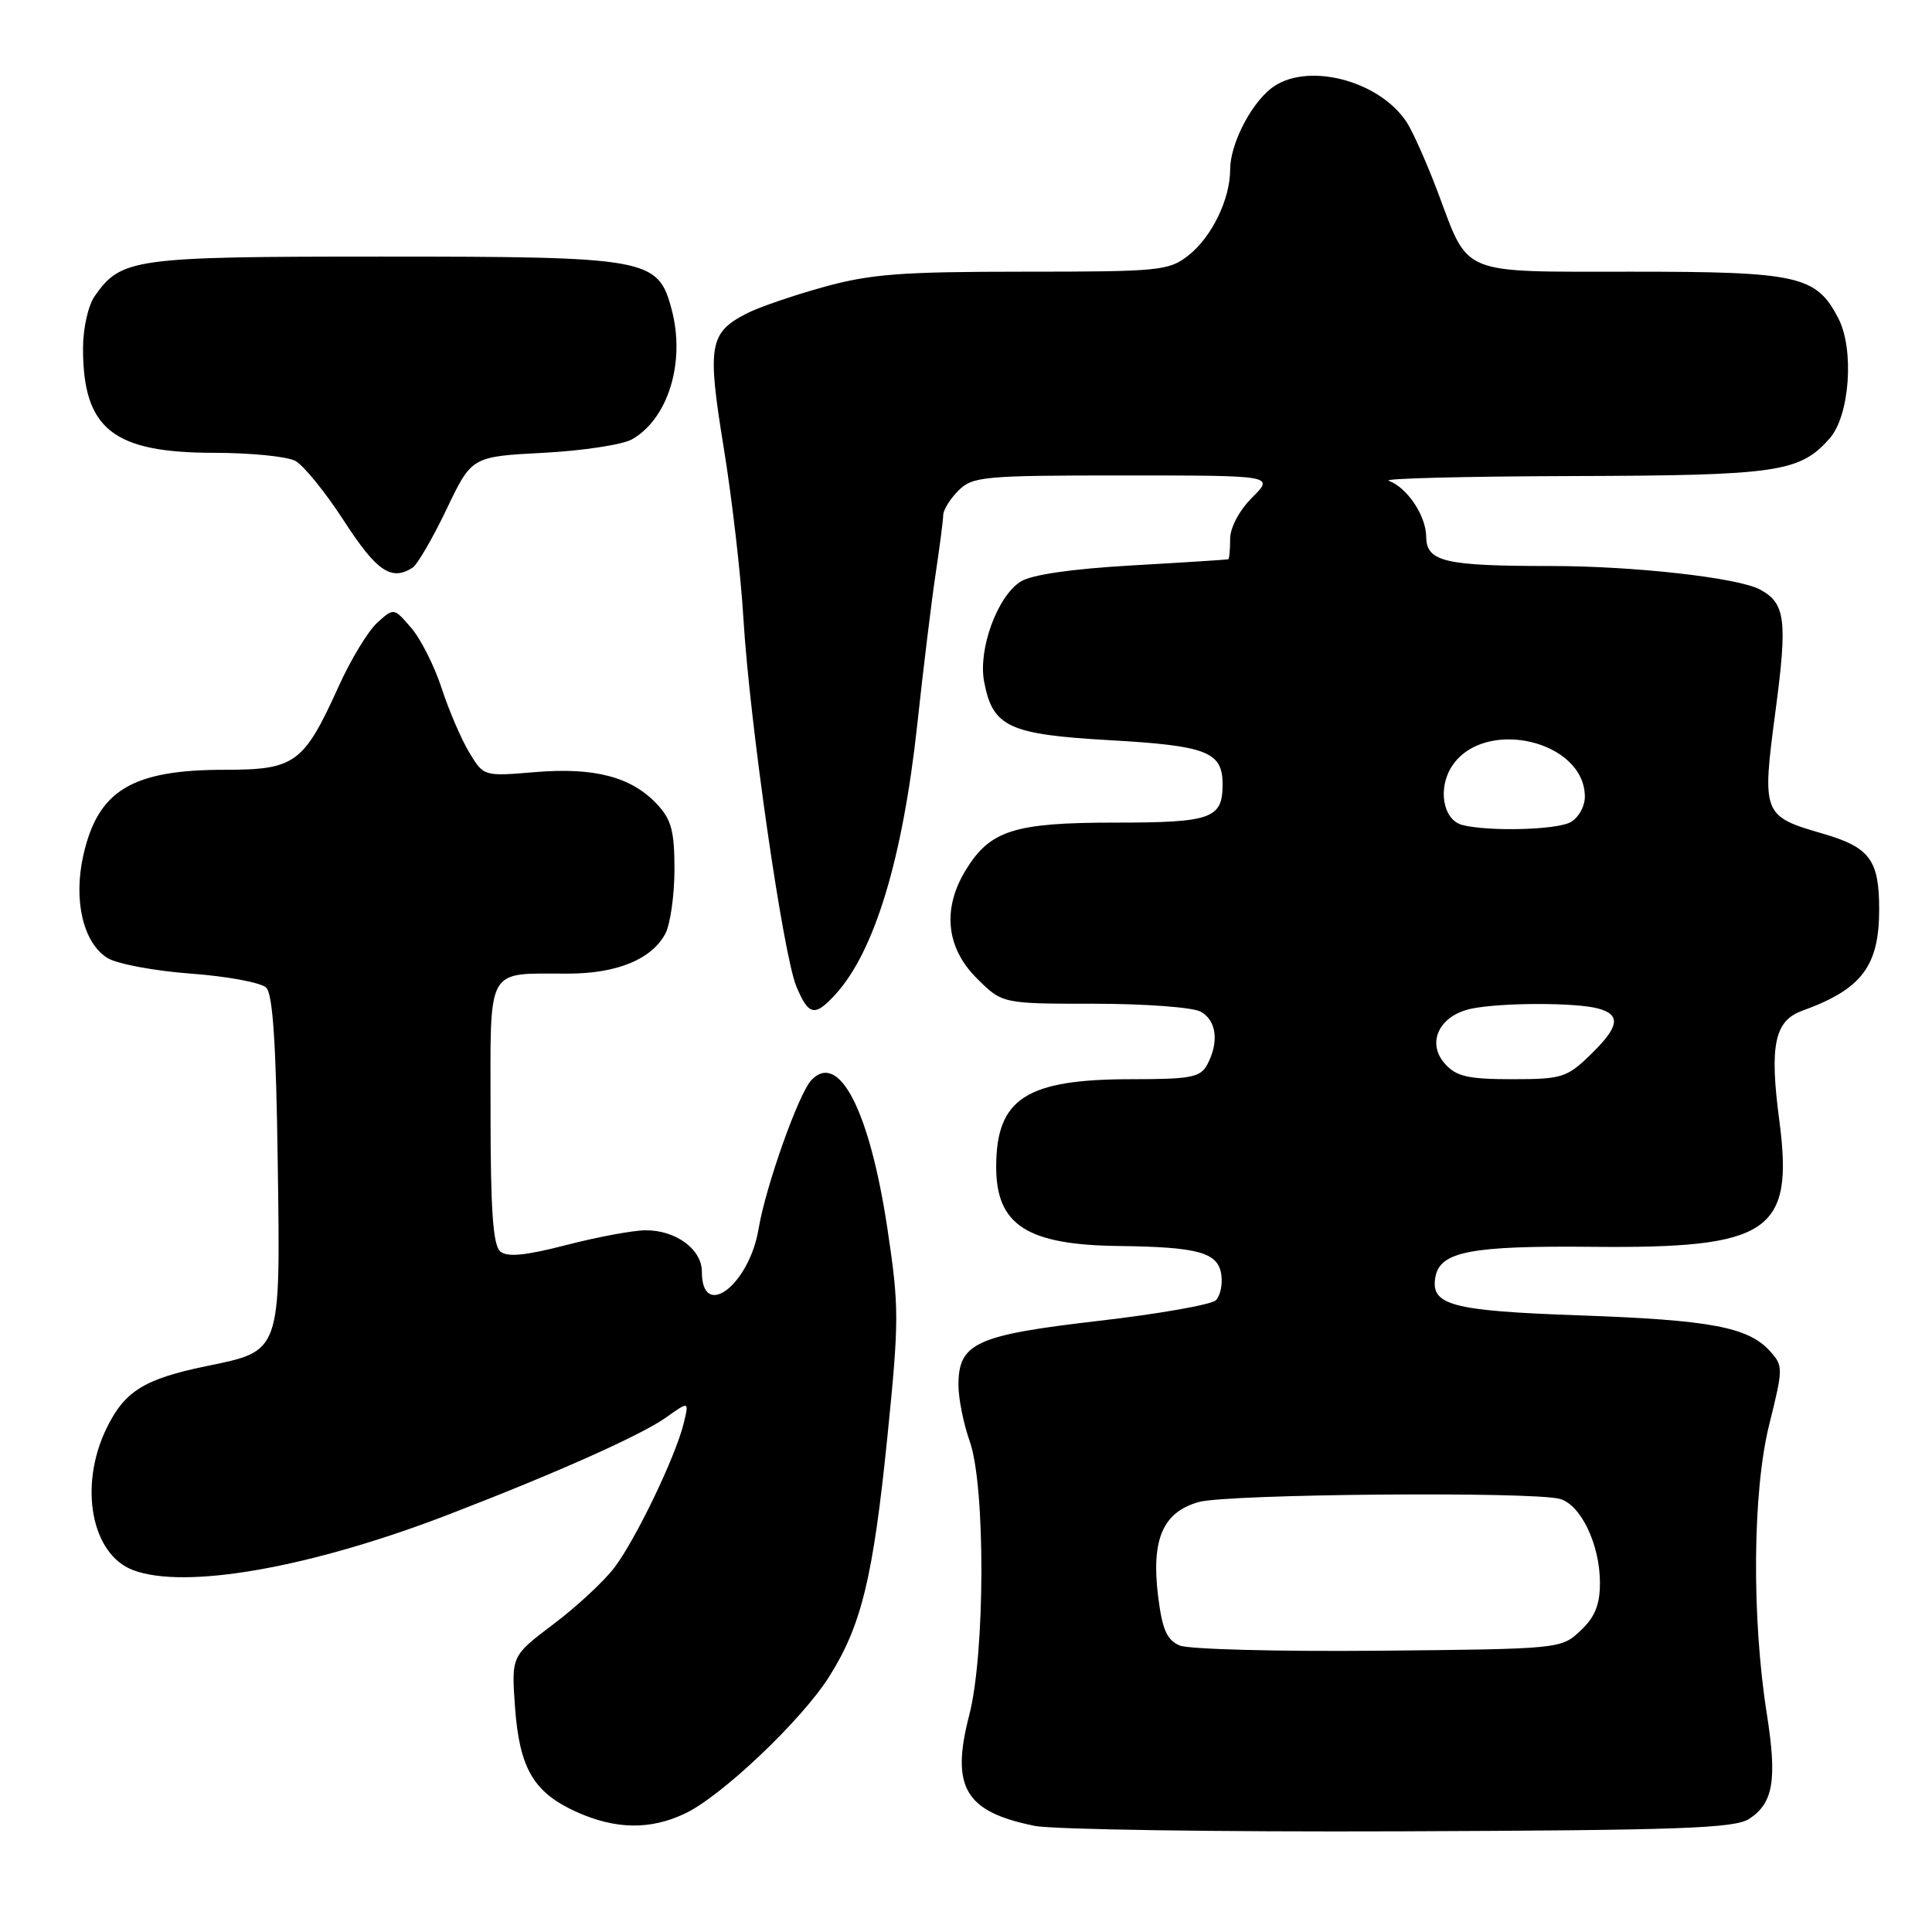 <?xml version="1.0" encoding="UTF-8" standalone="no"?>
<!DOCTYPE svg PUBLIC "-//W3C//DTD SVG 1.1//EN" "http://www.w3.org/Graphics/SVG/1.1/DTD/svg11.dtd" >
<svg xmlns="http://www.w3.org/2000/svg" xmlns:xlink="http://www.w3.org/1999/xlink" version="1.1" viewBox="0 0 256 256">
 <g >
 <path fill="currentColor"
d=" M 231.79 241.00 C 234.98 238.91 235.49 235.83 234.11 227.08 C 232.09 214.24 232.23 197.60 234.43 188.77 C 236.29 181.29 236.30 180.99 234.53 179.03 C 231.63 175.83 226.64 174.90 209.18 174.29 C 192.26 173.69 189.48 172.94 190.21 169.15 C 190.85 165.83 194.99 165.05 211.00 165.21 C 234.54 165.44 237.72 163.28 235.76 148.40 C 234.45 138.55 235.14 135.26 238.78 133.94 C 246.69 131.08 249.00 128.04 249.00 120.48 C 249.00 113.95 247.75 112.27 241.56 110.47 C 233.54 108.14 233.45 107.91 235.26 94.23 C 236.87 82.14 236.58 79.92 233.20 78.11 C 230.29 76.55 216.50 75.00 205.55 75.00 C 191.41 75.00 189.01 74.44 188.98 71.12 C 188.95 68.31 186.45 64.59 184.00 63.70 C 183.18 63.40 194.10 63.12 208.28 63.08 C 235.58 63.00 238.45 62.58 242.42 58.12 C 245.09 55.13 245.74 46.33 243.59 42.18 C 240.67 36.53 238.30 36.00 216.20 36.00 C 193.22 36.00 194.70 36.61 190.53 25.50 C 189.08 21.65 187.22 17.47 186.40 16.20 C 182.68 10.53 172.88 8.12 168.36 11.77 C 165.60 14.00 163.00 19.19 163.00 22.48 C 163.00 26.40 160.56 31.41 157.49 33.83 C 154.88 35.88 153.71 36.00 135.60 36.00 C 119.42 36.00 115.32 36.31 109.11 38.04 C 105.06 39.16 100.47 40.74 98.91 41.55 C 93.98 44.10 93.69 45.78 95.89 59.28 C 96.99 66.00 98.17 76.22 98.51 82.00 C 99.33 95.69 103.76 126.48 105.52 130.70 C 107.15 134.60 107.96 134.76 110.71 131.75 C 115.88 126.09 119.61 113.79 121.54 96.03 C 122.34 88.59 123.44 79.58 123.98 76.00 C 124.52 72.42 124.97 68.94 124.98 68.25 C 124.99 67.56 125.90 66.10 127.00 65.00 C 128.87 63.13 130.33 63.00 148.92 63.00 C 168.85 63.00 168.85 63.00 165.92 65.92 C 164.20 67.64 163.00 69.91 163.00 71.42 C 163.00 72.84 162.89 74.05 162.75 74.11 C 162.61 74.16 156.88 74.53 150.00 74.92 C 141.98 75.38 136.69 76.15 135.24 77.06 C 132.15 79.02 129.59 86.02 130.40 90.32 C 131.53 96.33 133.66 97.32 147.05 98.08 C 159.93 98.81 162.00 99.62 162.00 103.92 C 162.00 108.48 160.54 109.00 147.75 109.00 C 134.39 109.00 131.18 110.02 127.96 115.30 C 124.84 120.41 125.36 125.56 129.40 129.60 C 132.80 133.00 132.80 133.00 144.97 133.00 C 151.66 133.00 158.00 133.47 159.07 134.04 C 161.19 135.17 161.57 138.07 159.96 141.07 C 159.06 142.76 157.80 143.00 149.93 143.00 C 135.95 143.00 132.00 145.56 132.00 154.63 C 132.00 162.32 136.08 164.95 148.20 165.10 C 158.82 165.23 161.41 165.95 161.83 168.91 C 162.02 170.18 161.69 171.71 161.11 172.29 C 160.53 172.87 153.51 174.11 145.51 175.03 C 129.30 176.91 127.00 177.96 127.00 183.53 C 127.00 185.30 127.67 188.66 128.50 191.00 C 130.59 196.91 130.54 219.11 128.43 227.26 C 125.95 236.84 127.87 240.08 137.12 241.94 C 139.53 242.42 161.30 242.75 185.50 242.66 C 222.74 242.52 229.85 242.27 231.79 241.00 Z  M 90.77 240.30 C 95.61 238.01 106.17 227.99 109.84 222.21 C 114.14 215.42 115.69 209.06 117.58 190.42 C 119.15 174.91 119.15 173.18 117.57 162.69 C 115.22 147.17 111.17 139.28 107.52 143.11 C 105.83 144.88 101.46 157.19 100.52 162.81 C 99.27 170.30 93.00 175.04 93.00 168.50 C 93.00 165.53 89.54 162.99 85.53 163.02 C 83.86 163.03 79.15 163.91 75.05 164.97 C 69.64 166.37 67.23 166.61 66.30 165.83 C 65.33 165.03 65.00 160.41 65.00 147.49 C 65.00 127.70 64.25 129.04 75.30 129.01 C 81.75 129.00 86.32 127.12 88.15 123.74 C 88.81 122.51 89.36 118.69 89.37 115.26 C 89.37 110.10 88.97 108.60 87.04 106.54 C 83.65 102.93 78.75 101.65 70.88 102.31 C 64.09 102.88 64.09 102.88 62.17 99.69 C 61.11 97.93 59.47 94.11 58.52 91.19 C 57.57 88.27 55.76 84.67 54.49 83.20 C 52.19 80.52 52.19 80.52 49.99 82.51 C 48.78 83.60 46.47 87.41 44.86 90.98 C 40.24 101.17 39.10 102.00 29.79 102.00 C 17.48 102.00 12.97 104.73 11.04 113.34 C 9.70 119.29 11.02 124.92 14.22 126.93 C 15.48 127.72 20.45 128.65 25.28 129.01 C 30.10 129.36 34.60 130.20 35.28 130.87 C 36.15 131.74 36.59 138.41 36.80 153.99 C 37.16 179.41 37.31 178.97 27.34 181.02 C 19.08 182.73 16.50 184.34 14.10 189.29 C 10.41 196.91 12.11 205.95 17.61 208.04 C 24.51 210.67 41.14 207.74 59.50 200.66 C 73.73 195.18 84.95 190.17 88.26 187.82 C 91.31 185.65 91.31 185.65 90.60 188.57 C 89.54 192.97 84.23 204.01 81.39 207.74 C 80.01 209.55 76.38 212.92 73.32 215.22 C 67.76 219.42 67.76 219.42 68.24 226.18 C 68.83 234.30 70.69 237.50 76.33 240.06 C 81.53 242.42 86.15 242.50 90.77 240.30 Z  M 54.66 75.23 C 55.29 74.83 57.32 71.35 59.16 67.50 C 62.50 60.50 62.50 60.50 72.00 60.00 C 77.22 59.73 82.51 58.92 83.75 58.21 C 88.57 55.46 90.86 47.90 88.98 40.94 C 87.18 34.23 85.90 34.00 50.48 34.00 C 17.70 34.00 16.06 34.23 12.56 39.22 C 11.68 40.47 11.00 43.51 11.00 46.16 C 11.00 56.83 14.96 59.99 28.32 60.00 C 33.16 60.00 38.03 60.48 39.13 61.07 C 40.23 61.66 43.15 65.26 45.61 69.07 C 49.91 75.70 51.84 77.02 54.66 75.23 Z  M 156.33 218.04 C 154.62 217.32 154.01 215.95 153.46 211.55 C 152.52 203.97 154.08 200.35 158.87 199.02 C 162.70 197.96 202.95 197.61 206.68 198.61 C 209.46 199.36 212.00 204.66 212.00 209.73 C 212.00 212.65 211.34 214.27 209.42 216.08 C 206.85 218.49 206.73 218.50 182.67 218.73 C 169.38 218.85 157.52 218.54 156.33 218.04 Z  M 191.50 141.00 C 188.94 138.18 190.71 134.51 195.04 133.64 C 199.06 132.84 208.77 132.83 211.75 133.63 C 214.84 134.46 214.57 136.05 210.70 139.80 C 207.63 142.78 206.93 143.00 200.36 143.00 C 194.58 143.00 192.98 142.64 191.50 141.00 Z  M 193.75 109.31 C 191.20 108.64 190.47 104.45 192.40 101.51 C 196.66 95.02 210.00 98.10 210.00 105.58 C 210.00 106.88 209.14 108.39 208.07 108.96 C 206.16 109.98 197.16 110.20 193.75 109.31 Z "/>
</g>
</svg>